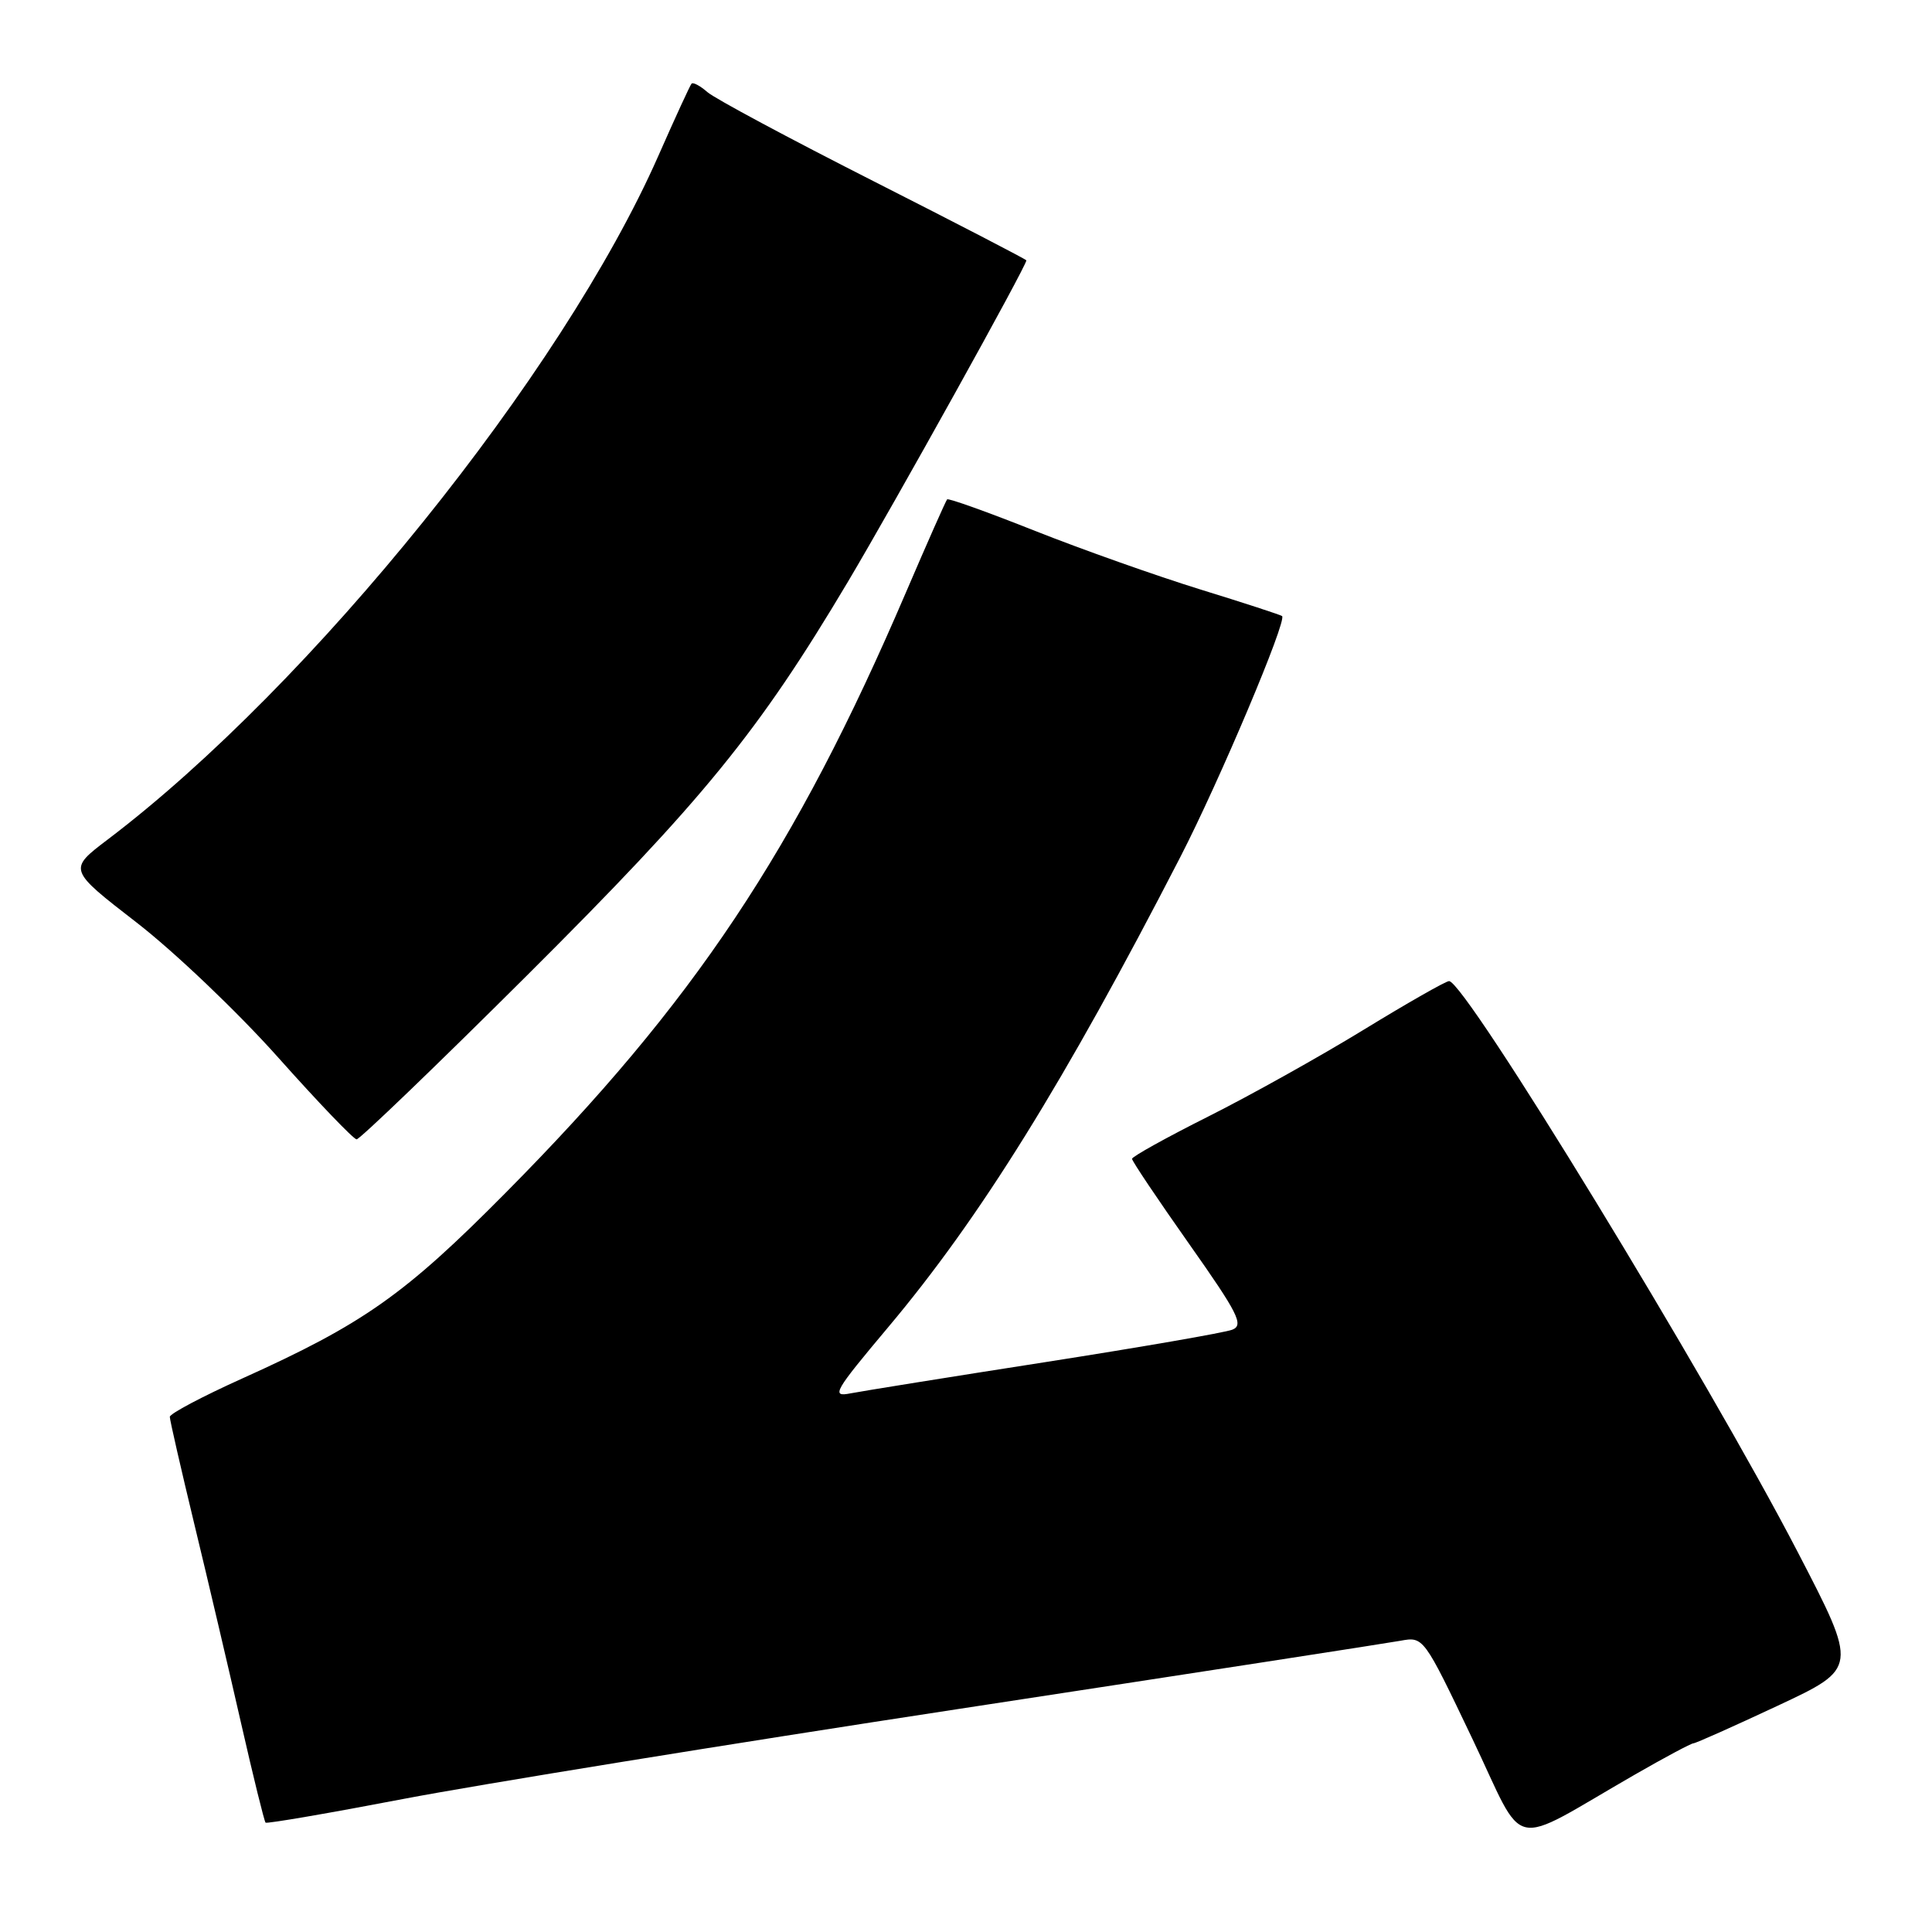 <?xml version="1.0" encoding="UTF-8" standalone="no"?>
<!DOCTYPE svg PUBLIC "-//W3C//DTD SVG 1.1//EN" "http://www.w3.org/Graphics/SVG/1.1/DTD/svg11.dtd" >
<svg xmlns="http://www.w3.org/2000/svg" xmlns:xlink="http://www.w3.org/1999/xlink" version="1.1" viewBox="0 0 256 256">
 <g >
 <path fill="currentColor"
d=" M 216.67 235.12 C 220.62 232.85 224.09 231.00 224.38 231.00 C 224.68 231.00 229.70 228.76 235.55 226.02 C 246.19 221.04 246.19 221.04 238.21 205.66 C 226.22 182.54 194.14 130.00 192.01 130.00 C 191.58 130.00 186.49 132.90 180.69 136.45 C 174.89 140.00 165.61 145.18 160.07 147.96 C 154.53 150.74 150.00 153.26 150.00 153.55 C 150.00 153.85 153.39 158.90 157.54 164.79 C 164.07 174.05 164.84 175.58 163.29 176.19 C 162.31 176.58 151.15 178.51 138.50 180.49 C 125.85 182.46 114.23 184.33 112.68 184.63 C 110.09 185.14 110.52 184.40 117.70 175.85 C 129.90 161.33 141.01 143.44 156.40 113.56 C 161.59 103.48 170.58 82.18 169.88 81.63 C 169.67 81.47 164.78 79.87 159.00 78.09 C 153.22 76.30 143.40 72.82 137.16 70.35 C 130.92 67.87 125.68 65.99 125.50 66.17 C 125.33 66.35 122.87 71.90 120.04 78.50 C 105.37 112.74 91.96 132.86 67.00 158.05 C 53.61 171.58 48.13 175.43 32.09 182.66 C 26.81 185.04 22.50 187.32 22.50 187.74 C 22.50 188.16 23.97 194.57 25.76 202.00 C 27.56 209.43 30.34 221.29 31.95 228.36 C 33.56 235.43 35.02 241.35 35.19 241.51 C 35.36 241.67 43.60 240.26 53.50 238.36 C 63.40 236.47 96.47 231.11 127.00 226.45 C 157.53 221.79 183.88 217.72 185.56 217.41 C 188.63 216.85 188.63 216.85 195.06 230.32 C 202.34 245.56 199.57 244.95 216.67 235.12 Z  M 69.83 129.25 C 93.22 105.94 100.49 97.02 112.34 77.11 C 118.59 66.60 136.00 35.26 136.00 34.50 C 136.00 34.38 126.89 29.66 115.75 24.01 C 104.61 18.36 94.71 13.06 93.74 12.21 C 92.78 11.37 91.83 10.86 91.63 11.09 C 91.43 11.32 89.45 15.62 87.23 20.66 C 74.51 49.51 41.29 90.76 14.26 111.25 C 9.03 115.22 9.03 115.22 18.10 122.24 C 23.09 126.10 31.52 134.13 36.83 140.09 C 42.15 146.06 46.84 150.95 47.25 150.97 C 47.66 150.98 57.82 141.21 69.83 129.25 Z "/>
</g>
</svg>